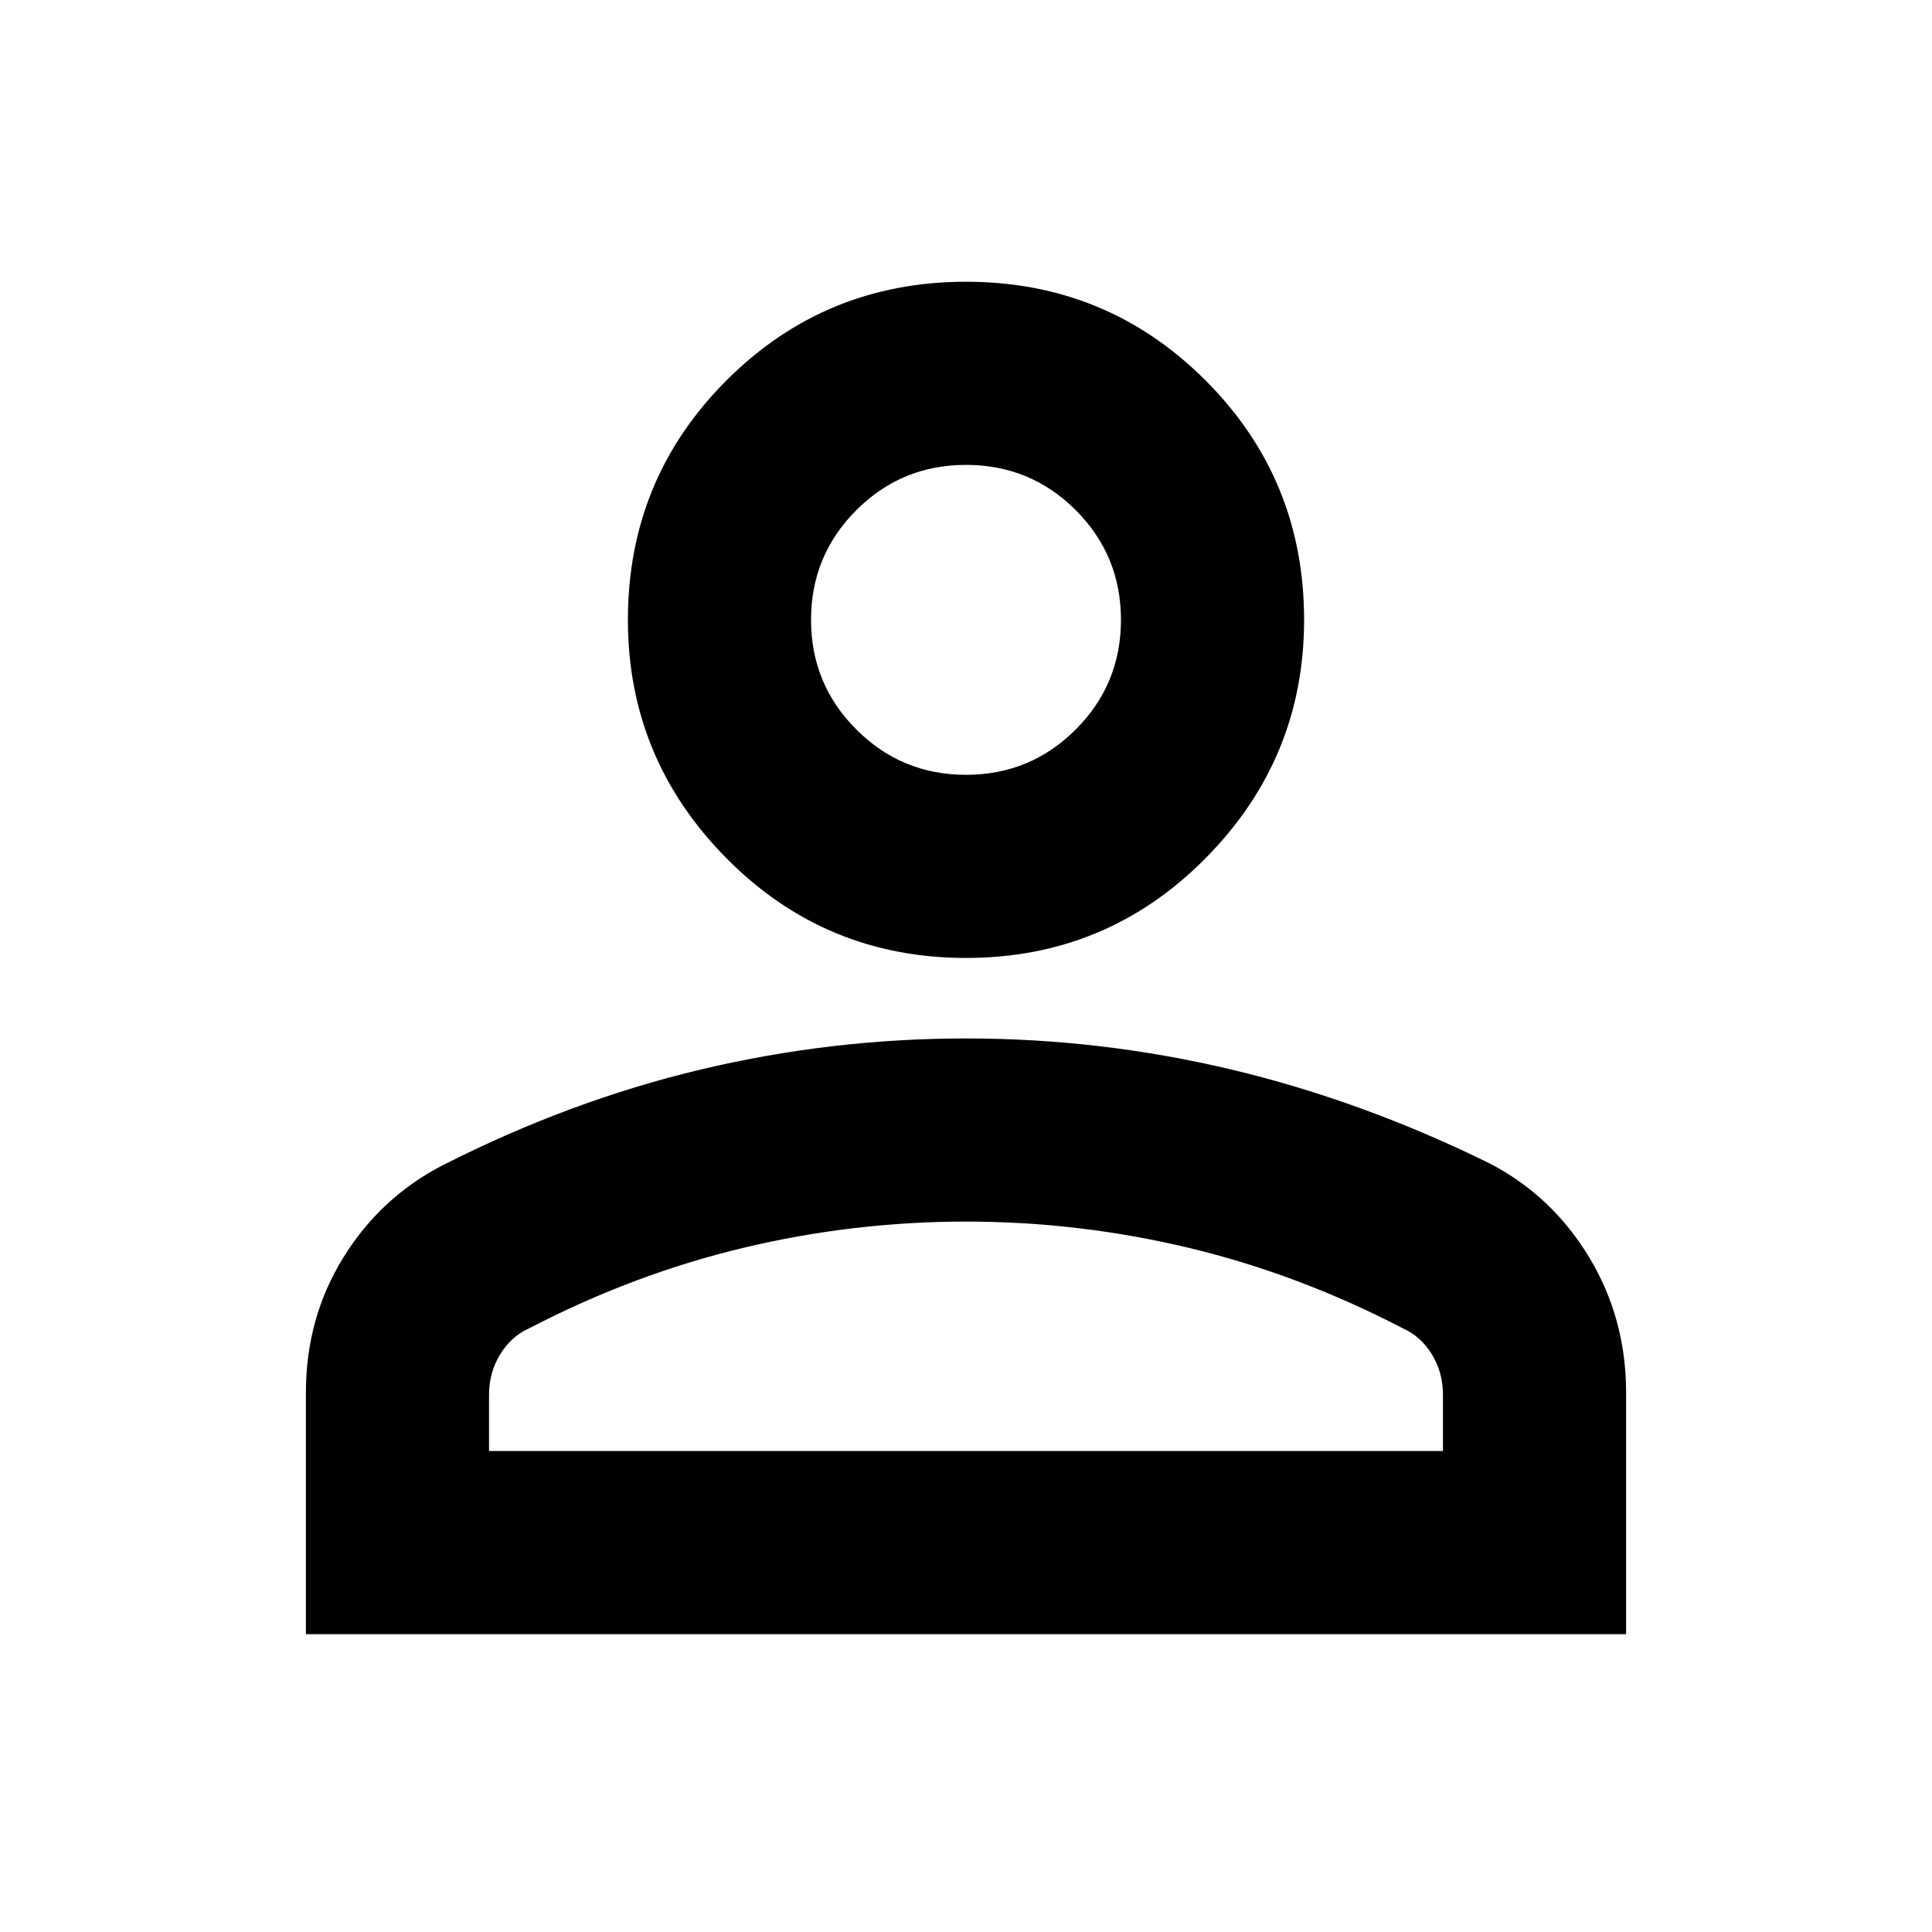 <svg xmlns="http://www.w3.org/2000/svg" height="24" width="24"><path d="M12 11.9q-1.75 0-2.975-1.238Q7.8 9.425 7.8 7.7q0-1.75 1.225-2.975T12 3.5q1.75 0 2.975 1.225T16.2 7.7q0 1.725-1.225 2.962Q13.75 11.9 12 11.9Zm-8.2 8.4v-3q0-.925.463-1.675.462-.75 1.237-1.15 1.575-.8 3.2-1.188 1.625-.387 3.3-.387 1.675 0 3.3.387 1.625.388 3.2 1.163.775.4 1.238 1.163.462.762.462 1.687v3Zm2.275-2.275h11.85v-.7q0-.275-.137-.5-.138-.225-.363-.325-1.3-.675-2.663-1-1.362-.325-2.762-.325t-2.762.325q-1.363.325-2.663 1-.225.1-.362.325-.138.225-.138.5ZM12 9.625q.8 0 1.363-.563.562-.562.562-1.362t-.562-1.363Q12.8 5.775 12 5.775t-1.362.562q-.563.563-.563 1.363t.563 1.362q.562.563 1.362.563ZM12 7.7Zm0 10.325Z"/></svg>